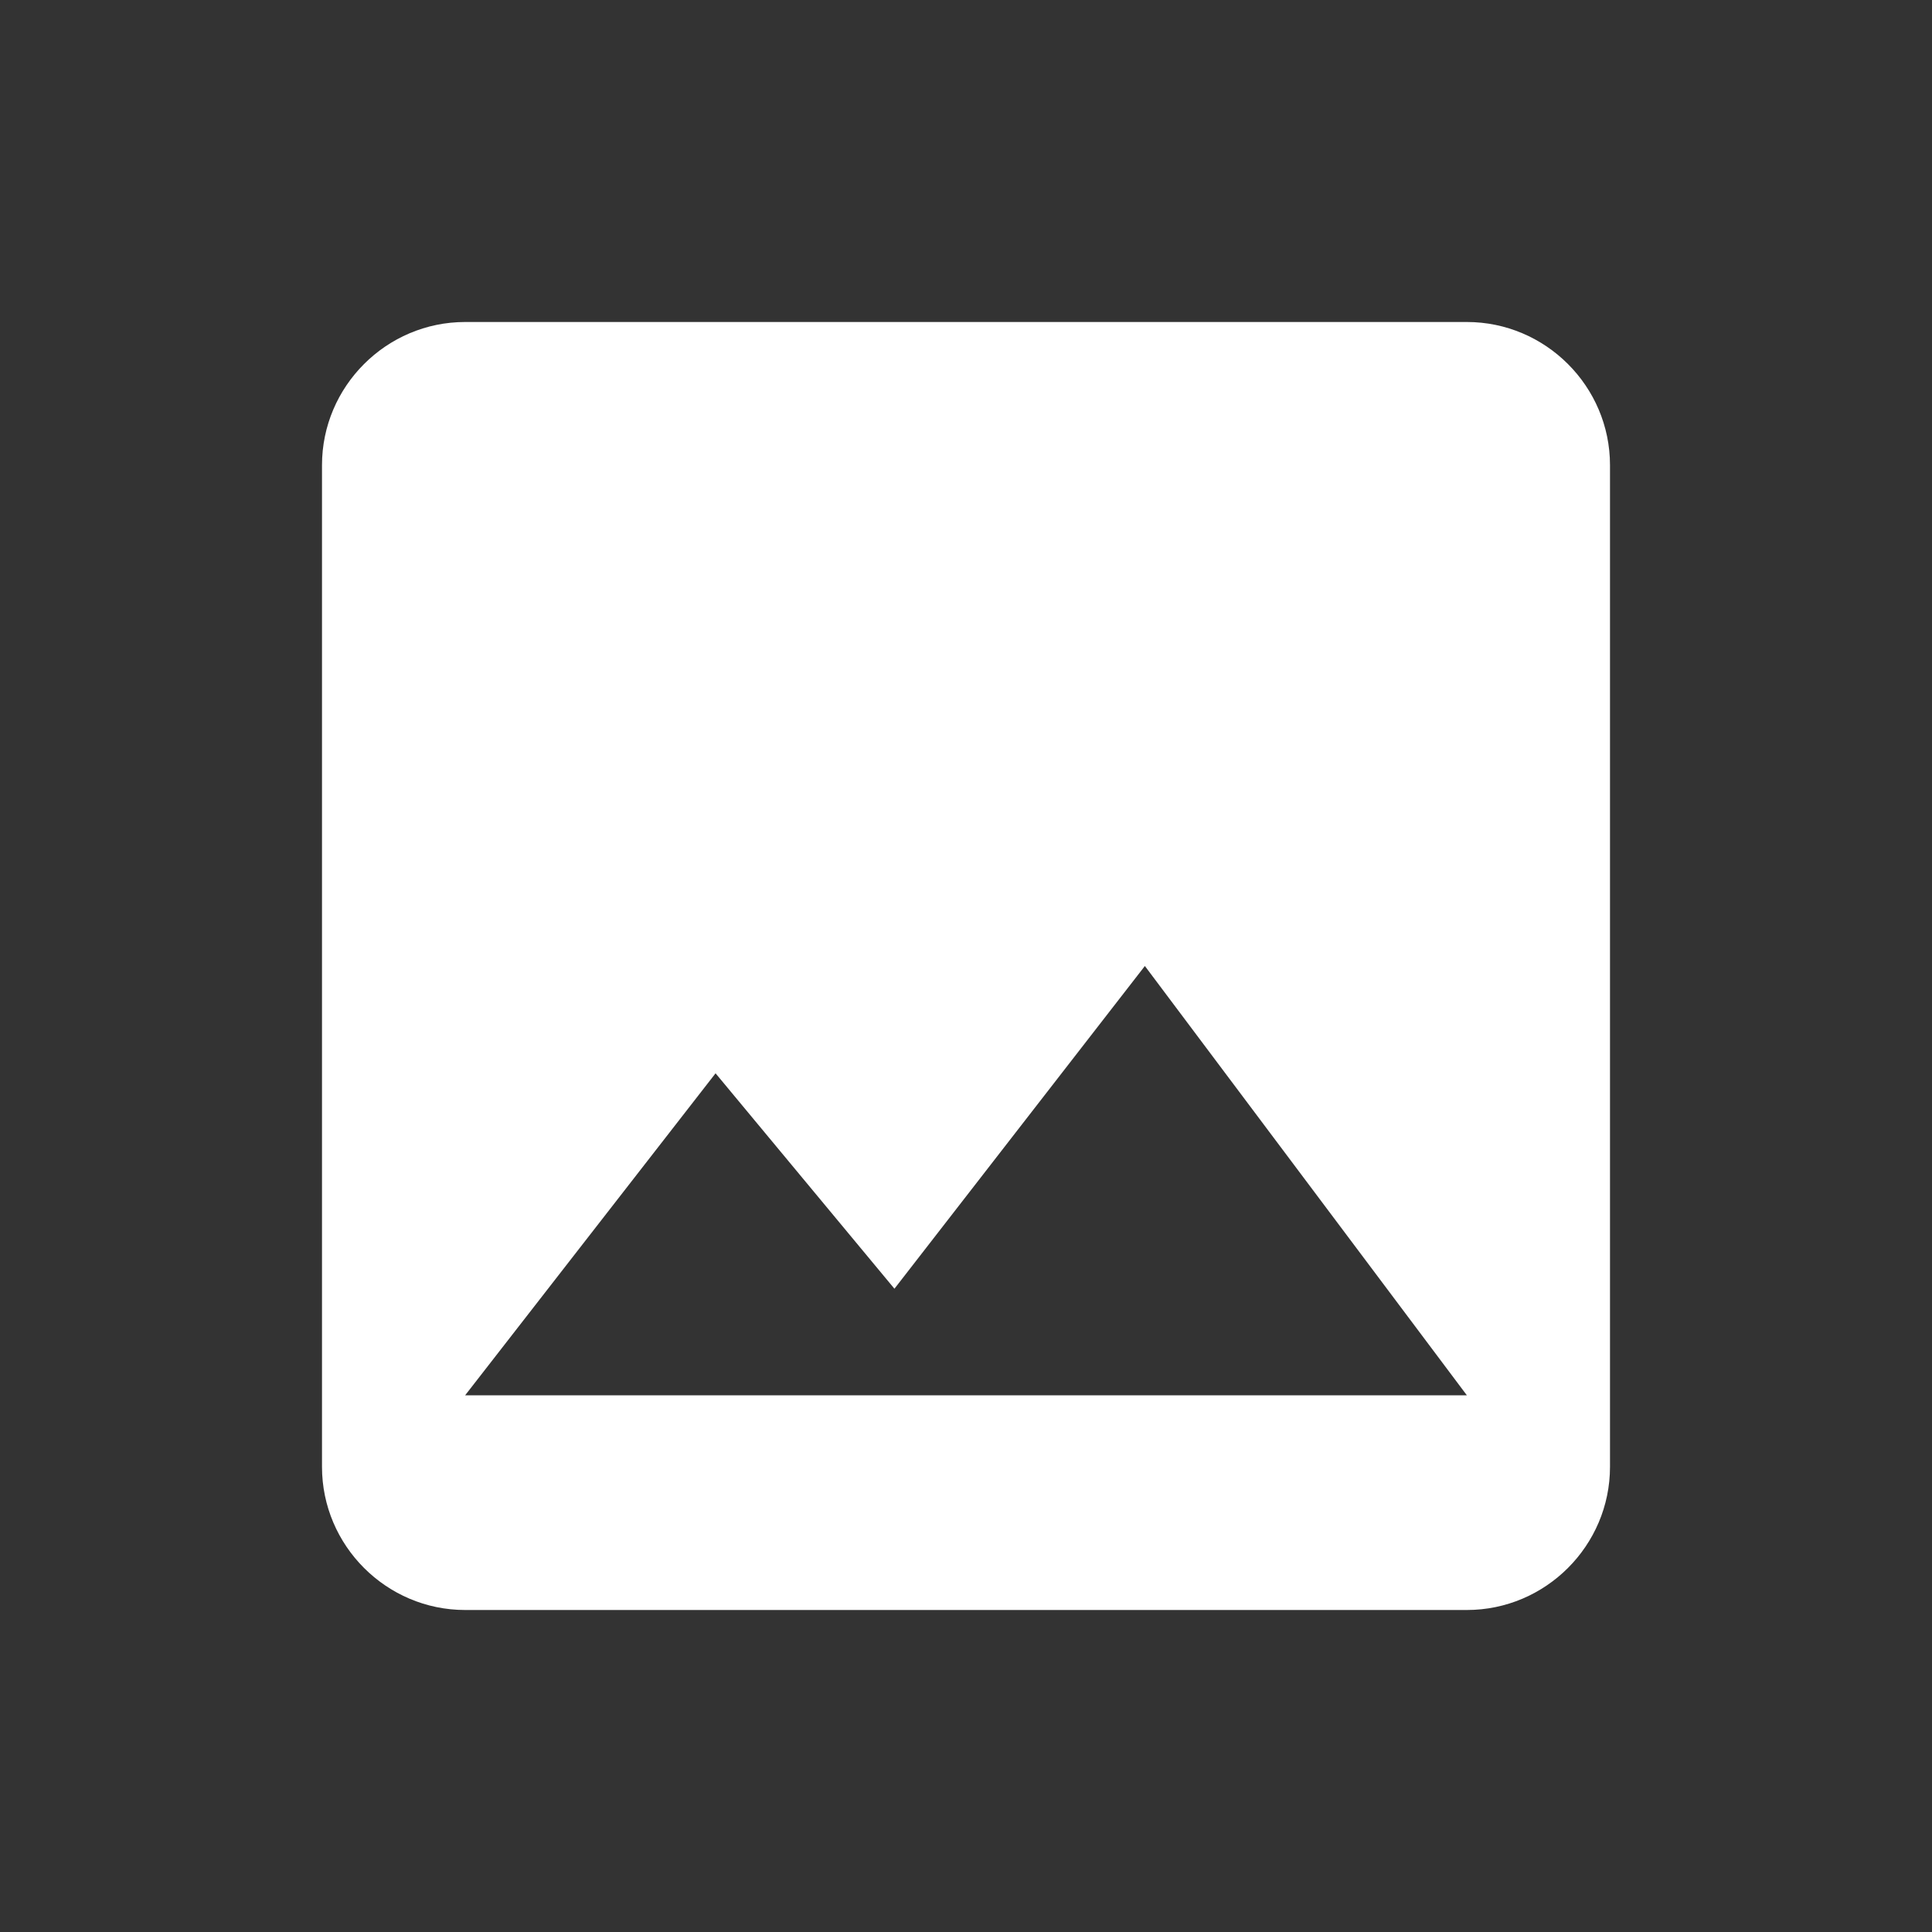 <svg width="24" height="24" viewBox="0 0 24 24" fill="none" xmlns="http://www.w3.org/2000/svg">
<rect x="0" y="0" width="24" height="24" fill="#333333" stroke="none"/>
<g clip-path="url(#clip0_7157_11828)">
<path d="M20 18.222V5.778C20 4.8 19.2 4 18.222 4H5.778C4.8 4 4 4.8 4 5.778V18.222C4 19.2 4.8 20 5.778 20H18.222C19.2 20 20 19.2 20 18.222ZM8.889 13.333L11.111 16.009L14.222 12L18.222 17.333H5.778L8.889 13.333Z" fill="white"/>
</g>
<defs>
<clipPath id="clip0_7157_11828">
<rect width="24" height="24" fill="white"/>
</clipPath>
</defs>
</svg>
